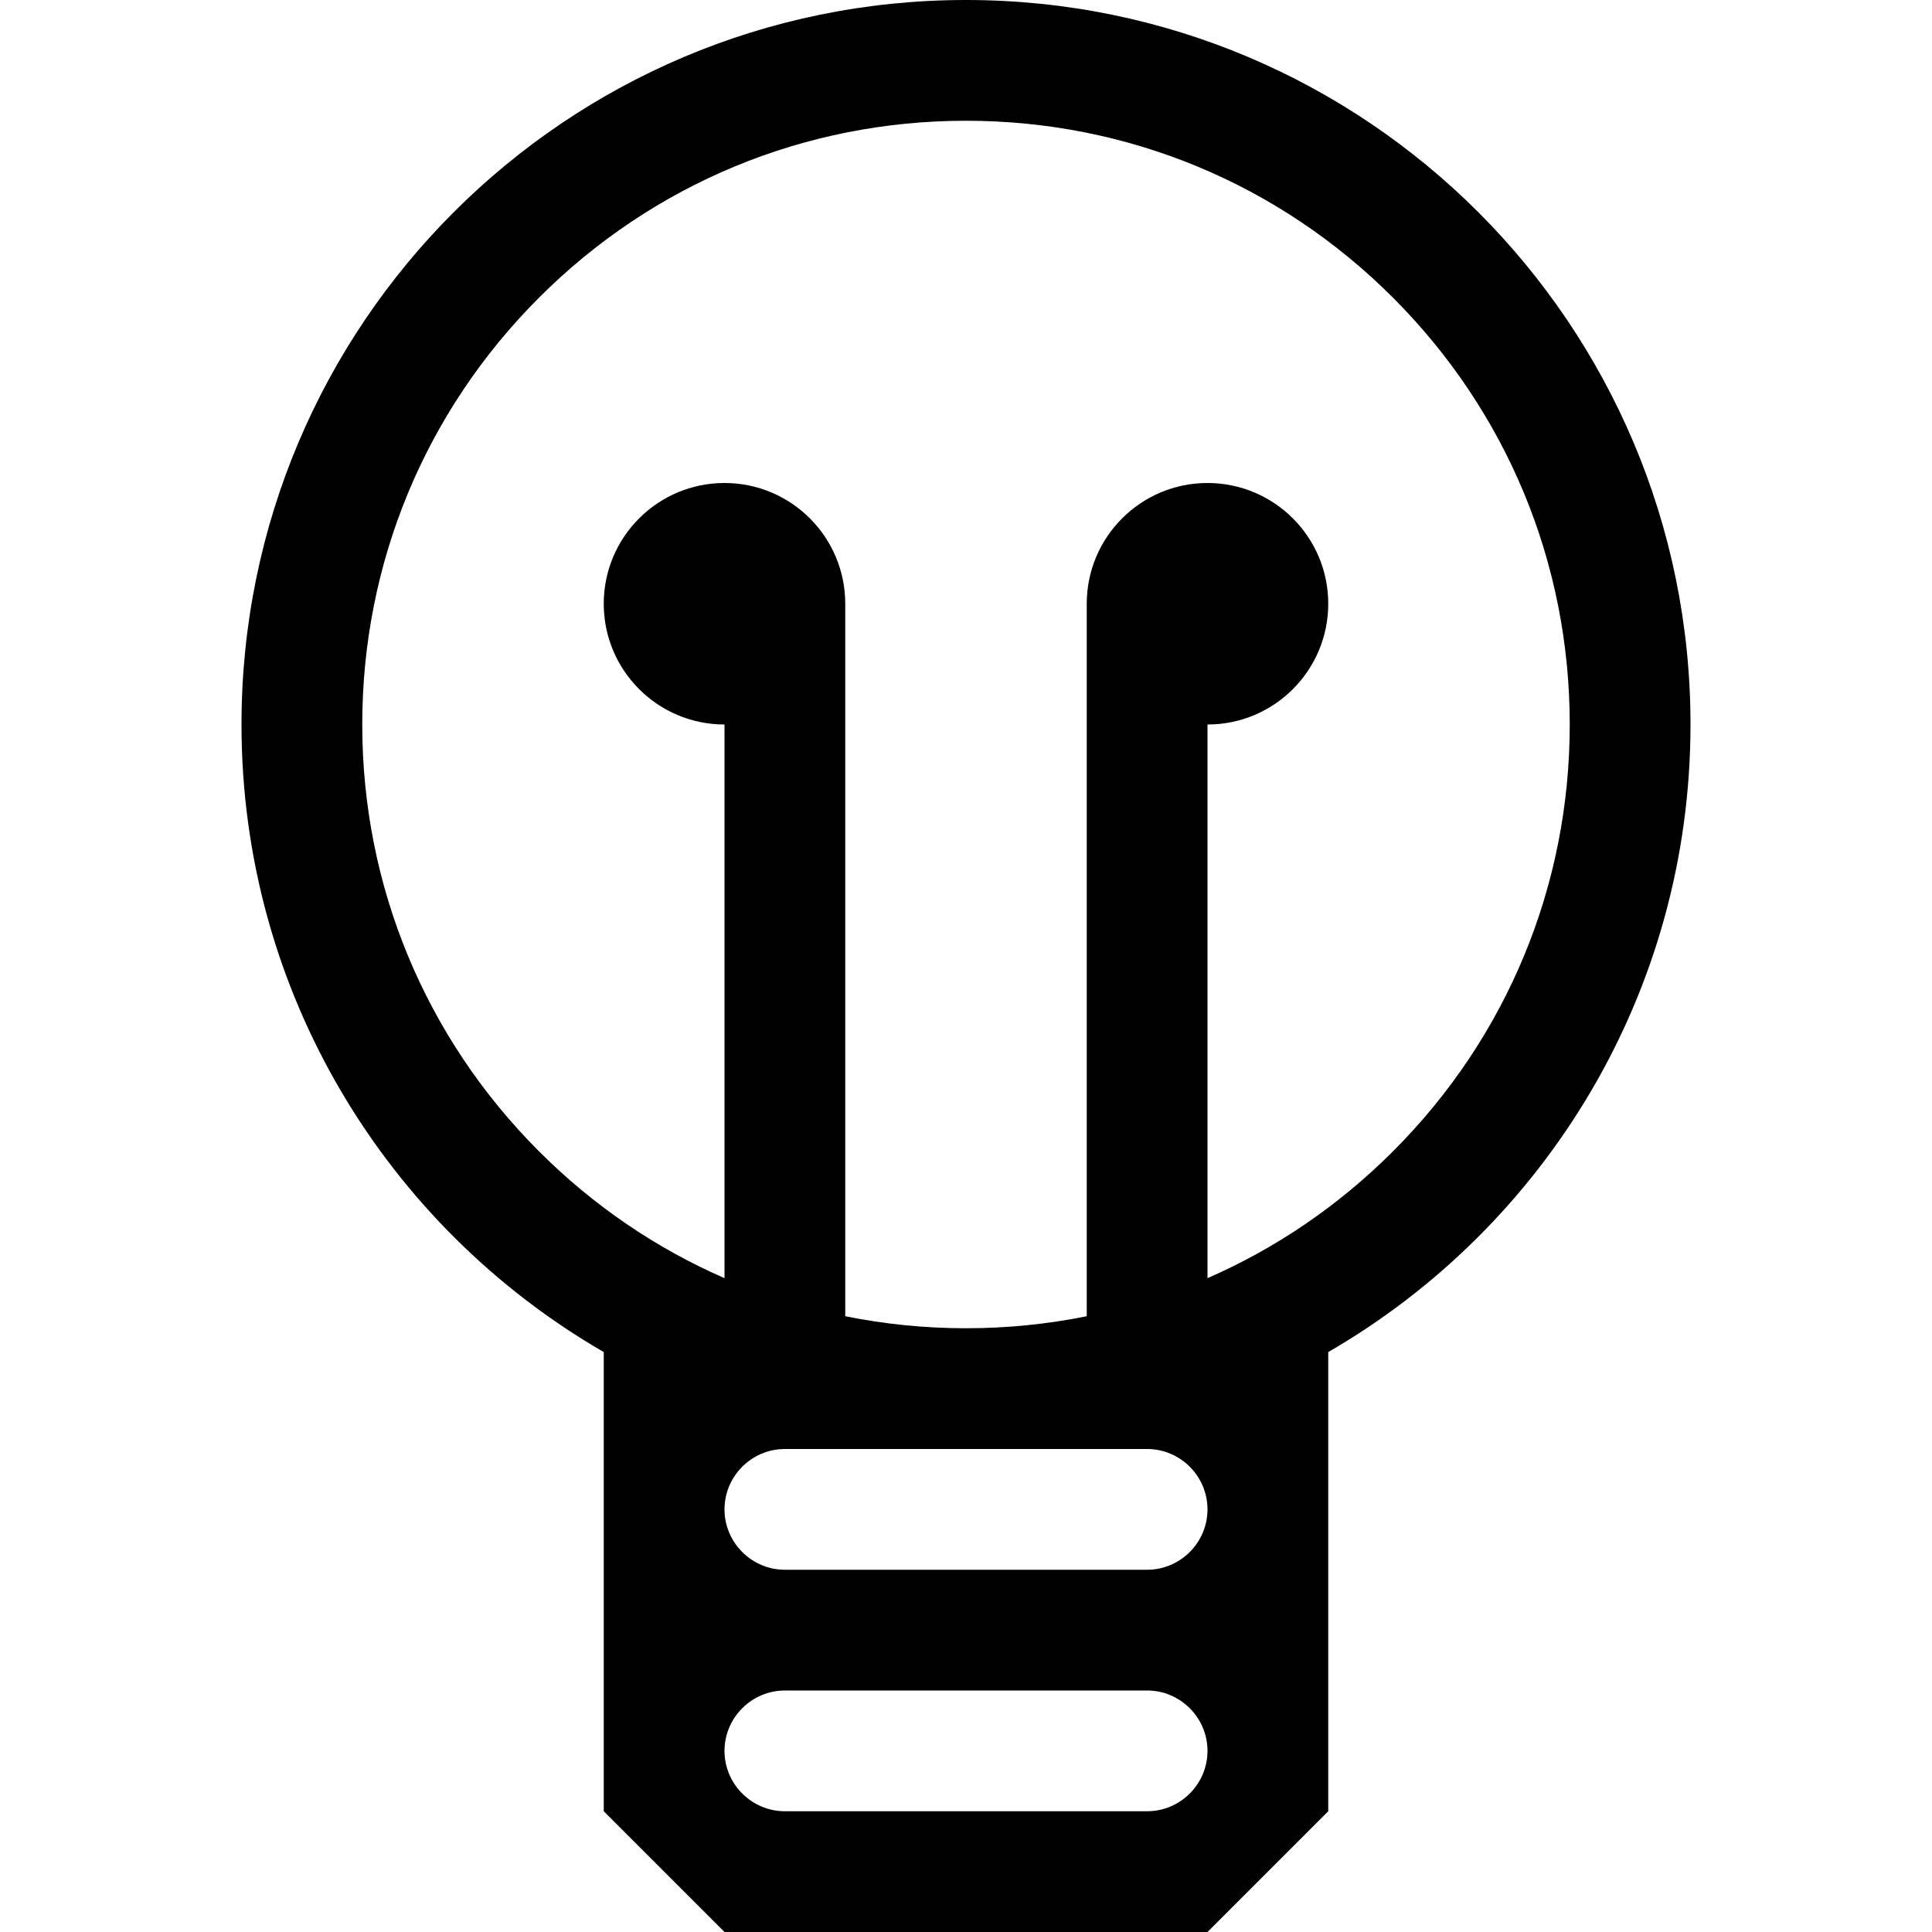 <?xml version="1.0" encoding="utf-8"?>
<!-- Generated by IcoMoon.io -->
<!DOCTYPE svg PUBLIC "-//W3C//DTD SVG 1.1//EN" "http://www.w3.org/Graphics/SVG/1.1/DTD/svg11.dtd">
<svg version="1.1" xmlns="http://www.w3.org/2000/svg" xmlns:xlink="http://www.w3.org/1999/xlink" width="64" height="64" viewBox="0 0 64 64">
<path d="M56 24c0-13.255-10.745-24-24-24s-24 10.745-24 24c0 8.883 4.827 16.639 12 20.789v15.211l4 4h16l4-4v-15.211c7.173-4.15 12-11.905 12-20.789zM38 52h-12c-1.1 0-2-0.9-2-2s0.9-2 2-2h12c1.1 0 2 0.9 2 2s-0.9 2-2 2zM40 42.341v-18.341c2.209 0 4-1.791 4-4s-1.791-4-4-4-4 1.791-4 4v23.602c-1.303 0.263-2.641 0.398-4 0.398s-2.697-0.135-4-0.398v-23.602c0-2.209-1.791-4-4-4s-4 1.791-4 4 1.791 4 4 4v18.341c-2.263-0.988-4.344-2.4-6.142-4.199-3.777-3.778-5.858-8.8-5.858-14.142s2.080-10.365 5.858-14.142 8.8-5.858 14.142-5.858c5.342 0 10.365 2.080 14.142 5.858s5.858 8.8 5.858 14.142-2.080 10.365-5.858 14.142c-1.798 1.798-3.879 3.211-6.142 4.199zM38 60h-12c-1.1 0-2-0.9-2-2s0.9-2 2-2h12c1.1 0 2 0.9 2 2s-0.9 2-2 2z" fill="#000000"></path>
</svg>
